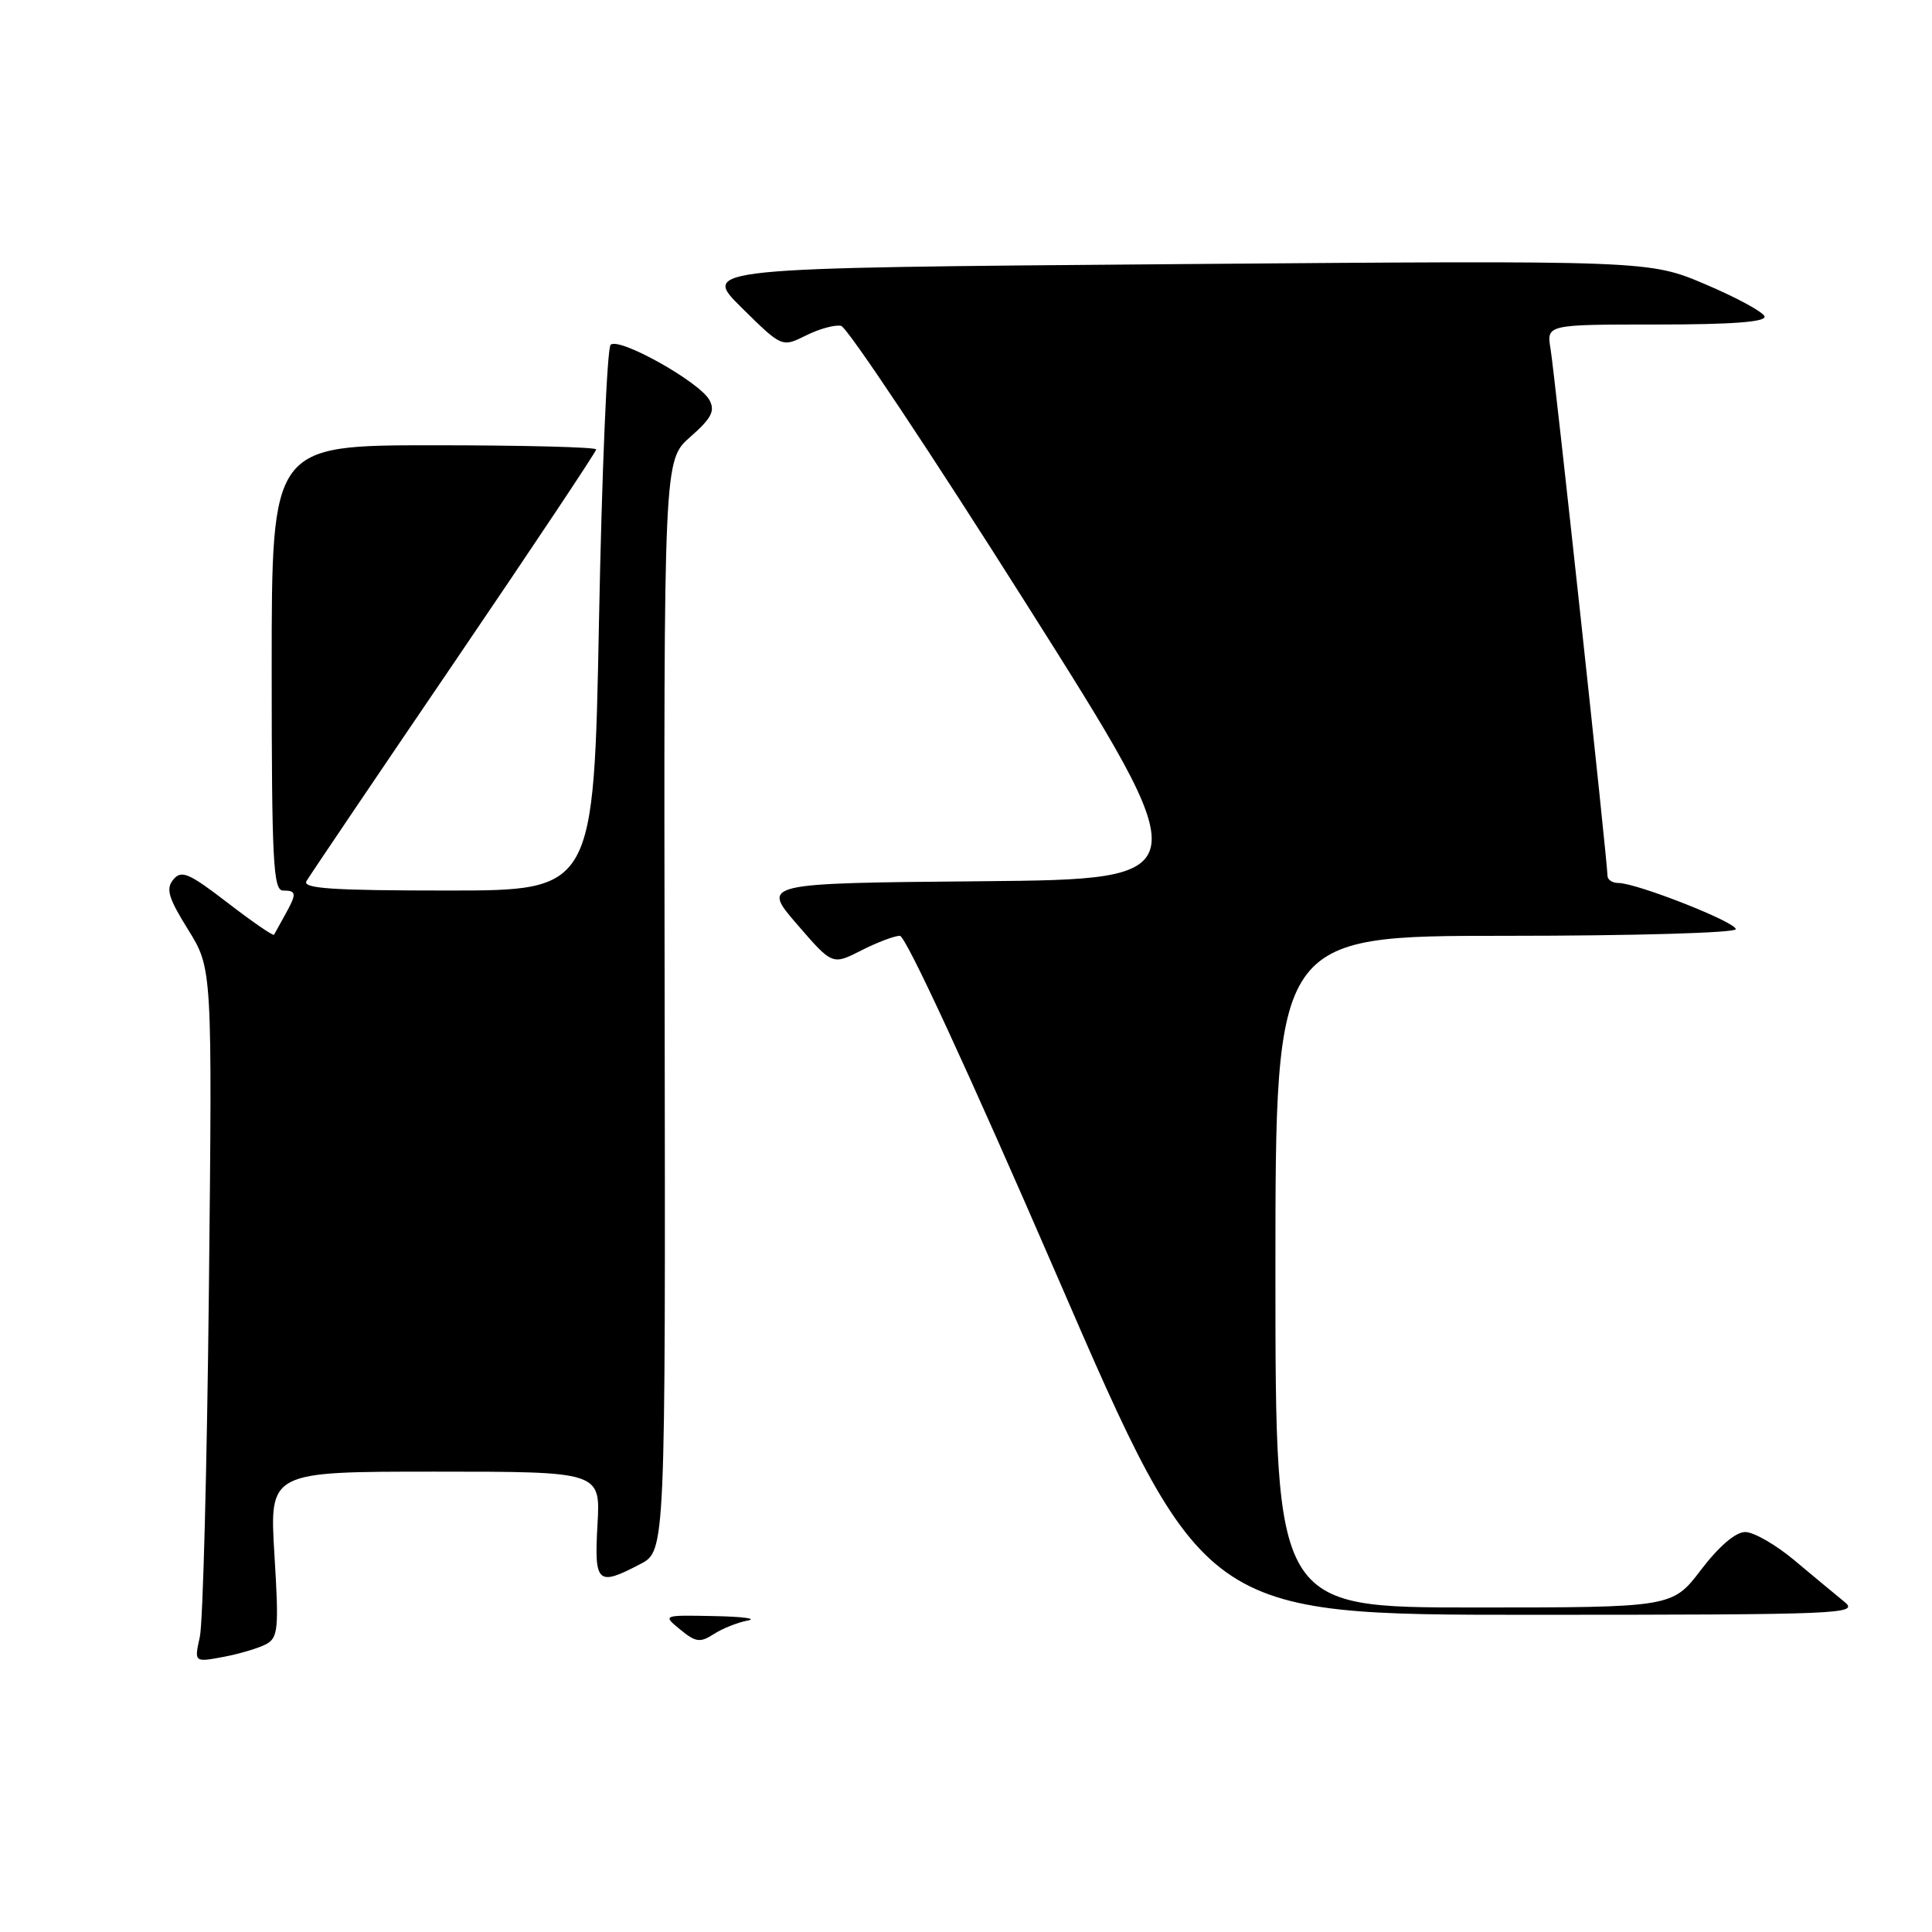 <?xml version="1.0" encoding="UTF-8" standalone="no"?>
<!DOCTYPE svg PUBLIC "-//W3C//DTD SVG 1.1//EN" "http://www.w3.org/Graphics/SVG/1.1/DTD/svg11.dtd" >
<svg xmlns="http://www.w3.org/2000/svg" xmlns:xlink="http://www.w3.org/1999/xlink" version="1.1" viewBox="0 0 256 256">
 <g >
 <path fill="currentColor"
d=" M 35.25 217.87 C 36.86 217.01 36.97 215.85 36.36 205.96 C 35.70 195.00 35.70 195.00 57.63 195.00 C 79.57 195.00 79.57 195.00 79.17 202.00 C 78.73 209.84 79.15 210.23 84.84 207.25 C 88.18 205.50 88.18 205.50 88.07 133.24 C 87.95 60.98 87.95 60.98 91.46 57.90 C 94.27 55.43 94.78 54.46 94.01 53.02 C 92.73 50.62 81.99 44.61 80.91 45.69 C 80.44 46.16 79.75 62.62 79.37 82.27 C 78.68 118.00 78.68 118.00 59.28 118.00 C 44.04 118.00 40.04 117.73 40.61 116.75 C 41.01 116.06 49.81 103.03 60.17 87.80 C 70.53 72.56 79.00 59.85 79.00 59.55 C 79.00 59.25 69.33 59.00 57.50 59.00 C 36.00 59.00 36.00 59.00 36.00 88.50 C 36.00 114.06 36.20 118.00 37.50 118.00 C 39.32 118.00 39.35 118.39 37.75 121.26 C 37.06 122.49 36.42 123.66 36.31 123.86 C 36.21 124.05 33.44 122.15 30.17 119.63 C 25.02 115.67 24.04 115.25 22.97 116.54 C 21.95 117.77 22.30 118.96 24.93 123.19 C 28.13 128.35 28.13 128.35 27.68 170.92 C 27.43 194.34 26.89 215.02 26.48 216.89 C 25.73 220.27 25.73 220.27 29.60 219.55 C 31.72 219.15 34.27 218.39 35.25 217.87 Z  M 99.07 214.73 C 100.41 214.48 98.41 214.21 94.64 214.14 C 87.78 214.00 87.78 214.00 90.14 215.93 C 92.18 217.61 92.78 217.69 94.57 216.53 C 95.71 215.79 97.74 214.98 99.07 214.73 Z  M 244.37 212.23 C 243.20 211.28 240.23 208.81 237.77 206.75 C 235.31 204.69 232.38 203.00 231.25 203.00 C 229.98 203.00 227.78 204.88 225.40 208.00 C 221.59 213.00 221.59 213.00 195.29 213.00 C 169.00 213.00 169.00 213.00 169.00 168.50 C 169.00 124.00 169.00 124.00 199.50 124.00 C 216.50 124.00 230.00 123.61 230.00 123.12 C 230.00 122.17 216.85 117.00 214.44 117.00 C 213.65 117.00 213.00 116.57 213.00 116.04 C 213.00 114.23 206.00 49.51 205.46 46.25 C 204.91 43.00 204.91 43.00 219.54 43.00 C 229.53 43.00 234.05 42.66 233.81 41.92 C 233.61 41.33 230.09 39.42 225.97 37.67 C 218.50 34.50 218.50 34.50 155.71 35.00 C 92.93 35.50 92.93 35.50 98.27 40.77 C 103.61 46.04 103.61 46.04 106.80 44.45 C 108.56 43.57 110.65 43.00 111.45 43.18 C 112.25 43.35 123.29 59.92 135.98 80.00 C 159.06 116.50 159.06 116.50 129.99 116.77 C 100.91 117.03 100.91 117.03 105.60 122.46 C 110.29 127.89 110.29 127.89 114.10 125.95 C 116.20 124.88 118.51 124.00 119.24 124.00 C 120.02 124.00 128.48 142.33 140.03 168.99 C 159.50 213.97 159.50 213.97 203.00 213.97 C 244.37 213.96 246.40 213.87 244.37 212.23 Z "/>
</g>
</svg>